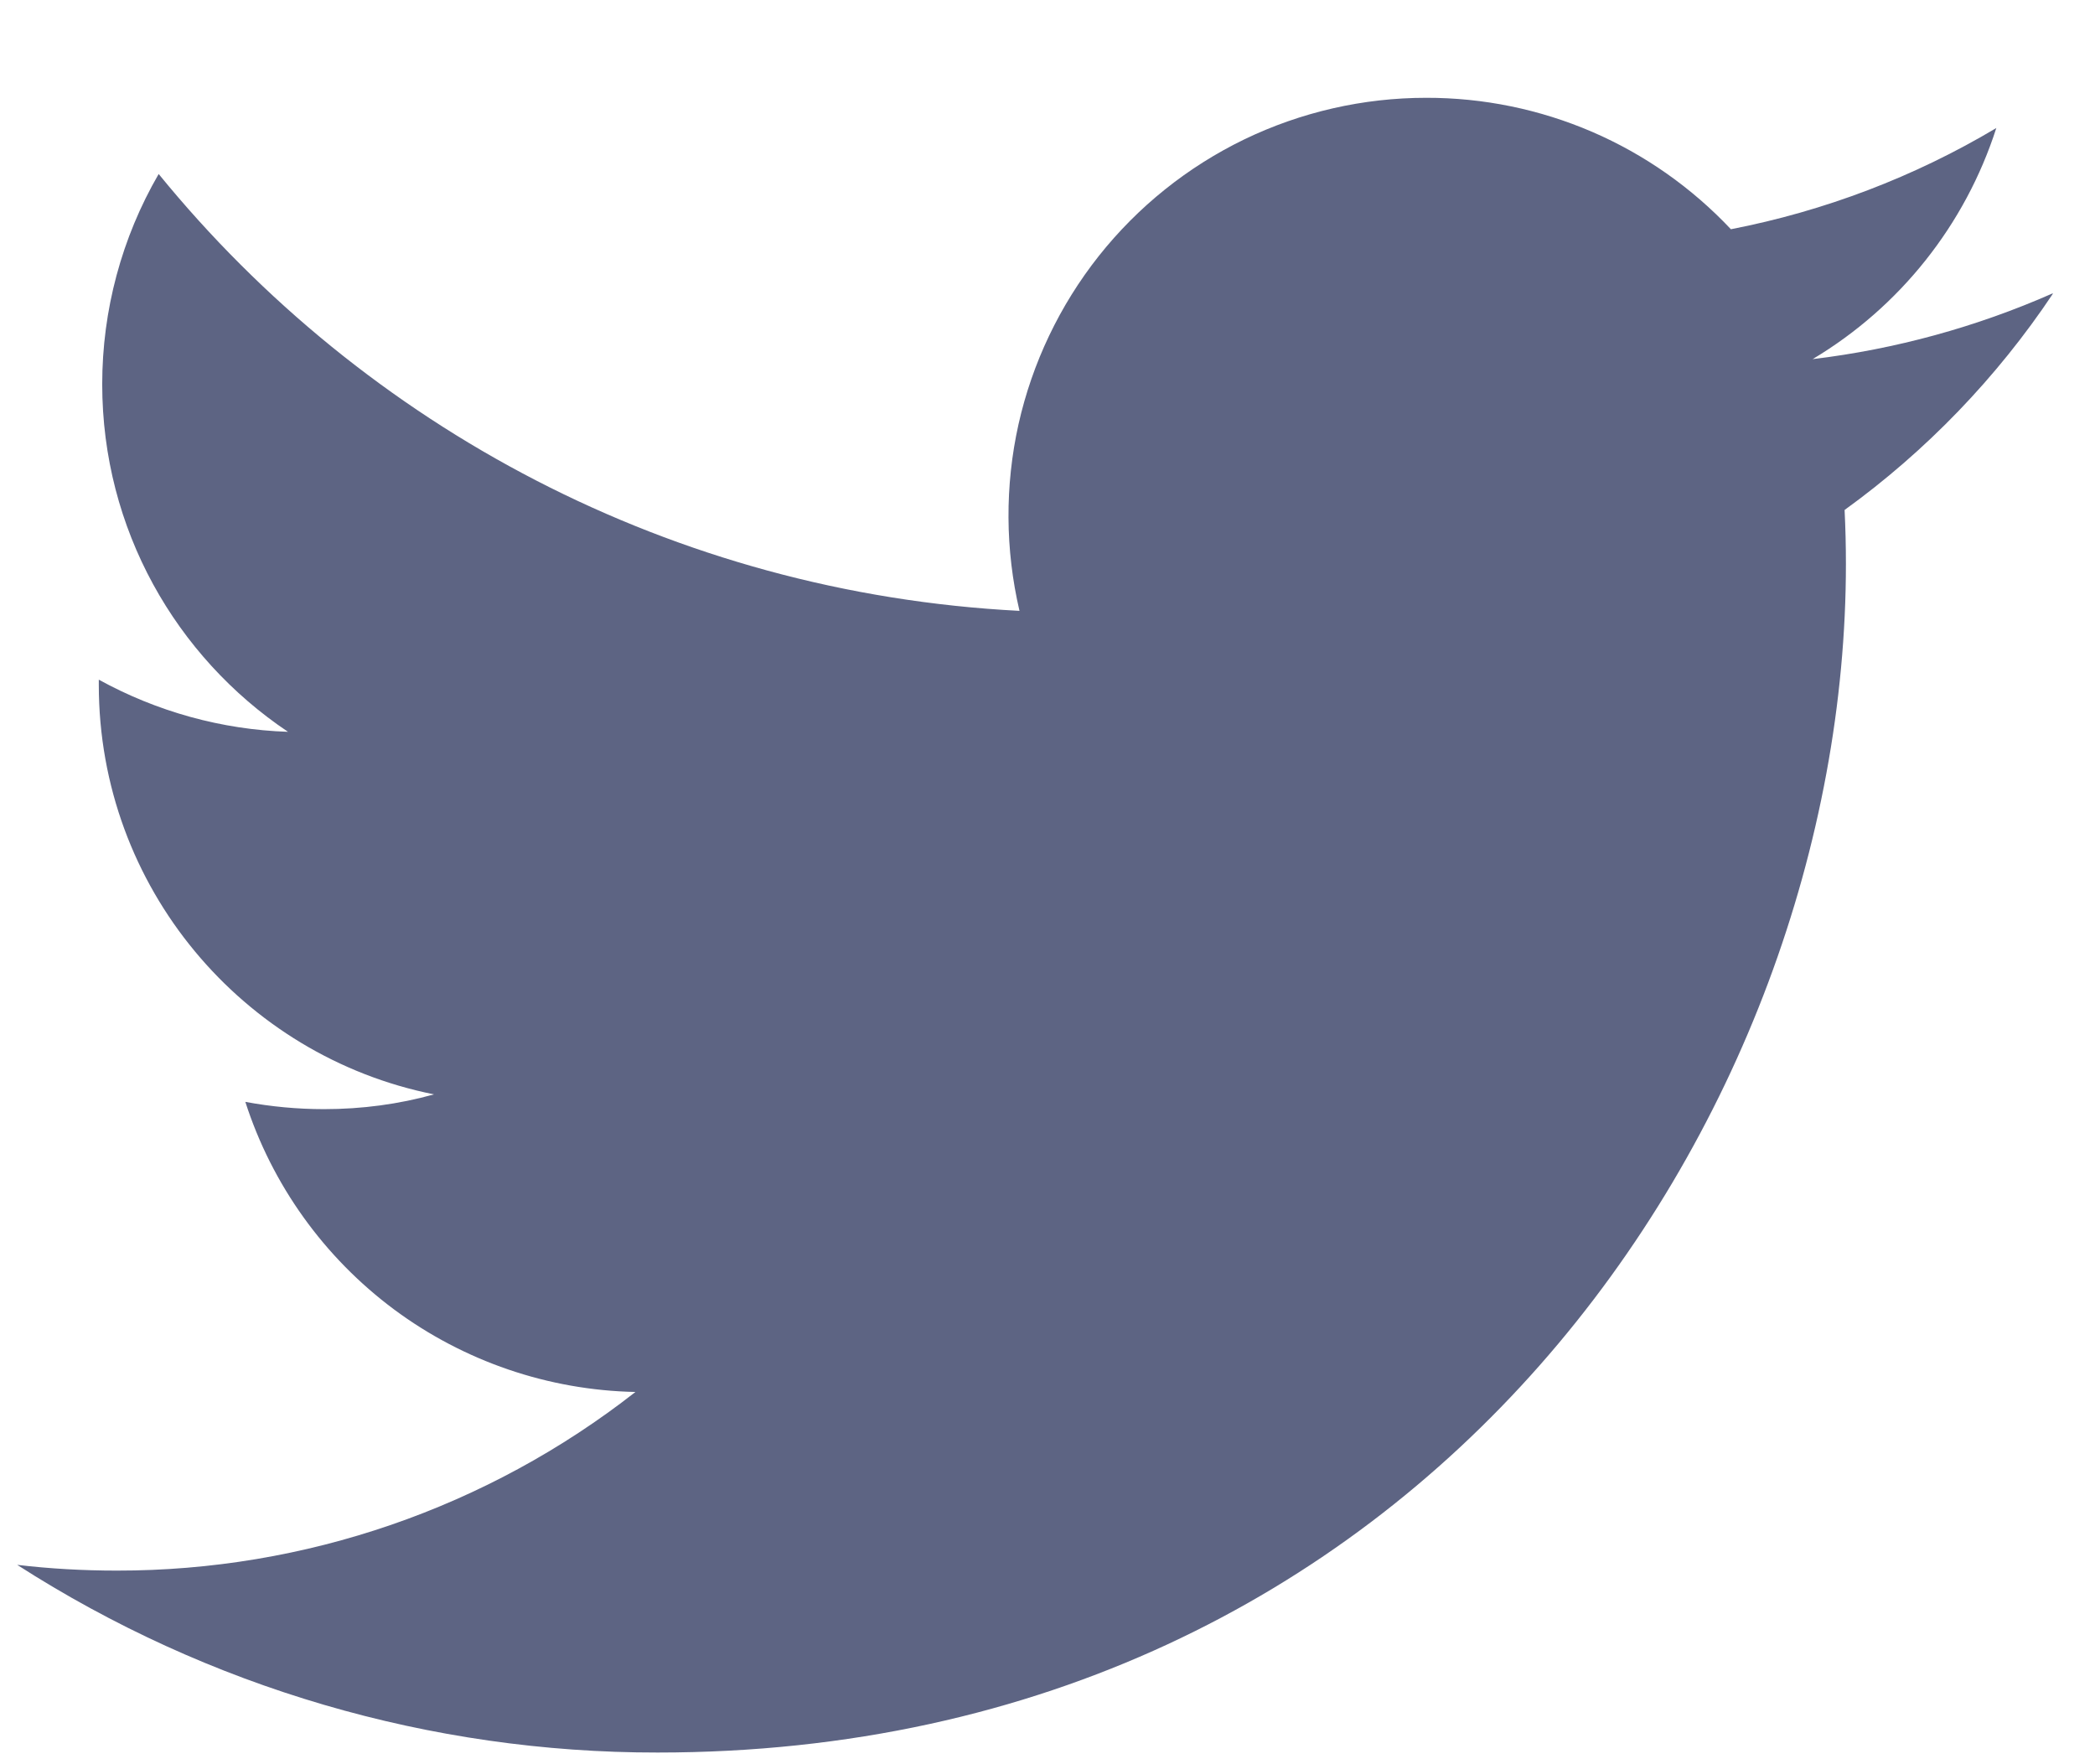 <svg width="19" height="16" viewBox="0 0 19 16" fill="none" xmlns="http://www.w3.org/2000/svg">
    <path d="M18.615 2.661C17.923 2.966 17.19 3.167 16.439 3.257C17.231 2.784 17.823 2.039 18.105 1.161C17.362 1.604 16.547 1.914 15.698 2.079C15.343 1.702 14.915 1.401 14.44 1.196C13.964 0.991 13.452 0.886 12.934 0.887C12.363 0.887 11.799 1.016 11.285 1.264C10.771 1.513 10.32 1.874 9.965 2.322C9.611 2.769 9.362 3.291 9.237 3.848C9.113 4.406 9.116 4.984 9.246 5.54C6.1 5.378 3.308 3.871 1.439 1.578C1.103 2.157 0.927 2.815 0.927 3.484C0.927 4.799 1.596 5.956 2.612 6.637C2.011 6.617 1.423 6.454 0.896 6.164V6.21C0.896 8.048 2.204 9.579 3.936 9.925C3.618 10.014 3.282 10.059 2.939 10.059C2.694 10.059 2.457 10.036 2.225 9.993C2.467 10.745 2.939 11.403 3.573 11.875C4.207 12.346 4.973 12.608 5.763 12.624C4.421 13.675 2.765 14.246 1.06 14.244C0.754 14.244 0.452 14.227 0.156 14.192C1.889 15.305 3.905 15.896 5.964 15.894C12.93 15.894 16.741 10.12 16.741 5.115C16.741 4.951 16.737 4.787 16.729 4.625C17.468 4.091 18.11 3.425 18.618 2.664L18.615 2.661Z" fill="#5D6483"/>
</svg>

